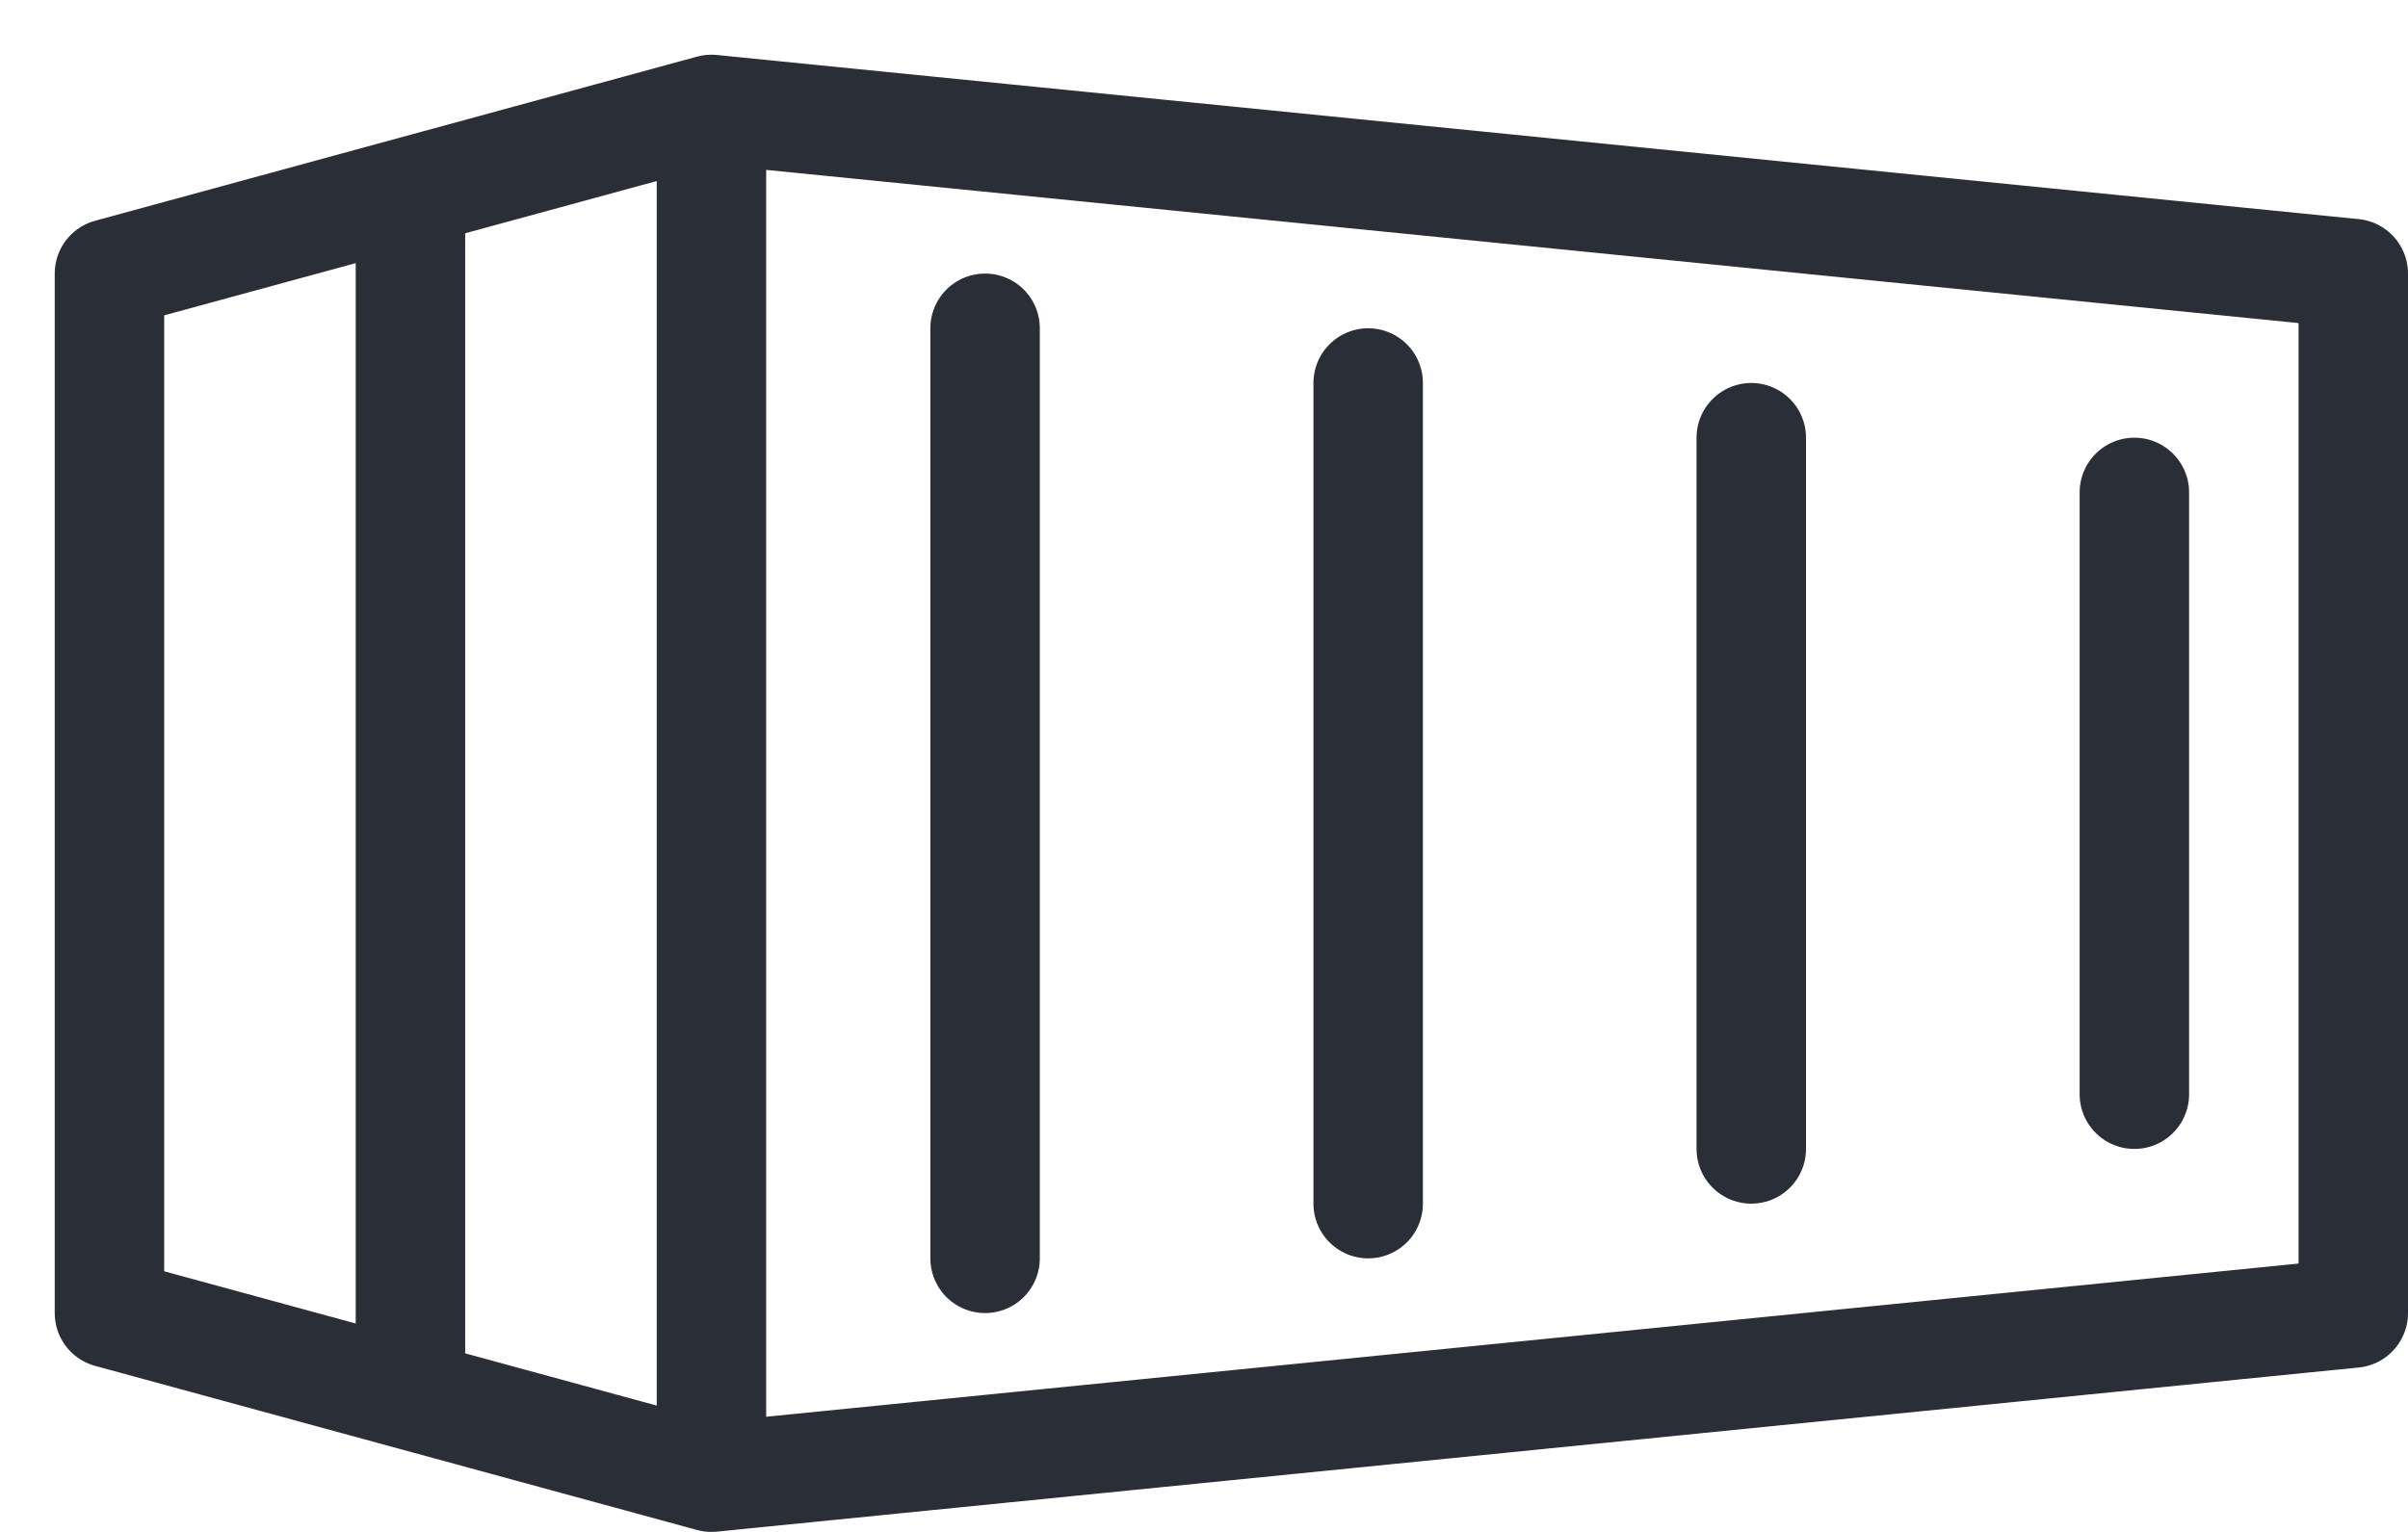 <svg width="22" height="14" viewBox="0 0 22 14" fill="none" xmlns="http://www.w3.org/2000/svg">
<path d="M6.5 1V13.5M6.5 1L21.5 2.5V12L6.5 13.5M6.5 1L3.75 1.75M6.5 13.5L3.75 12.75M19.5 10V4.5M16 10.5V4M12.5 11V3.5M9 11.5V3M3.75 12.75L1 12V2.5L3.75 1.75M3.75 12.75V1.75" stroke="#2A2E37" stroke-linecap="round" stroke-linejoin="round"/>
</svg>
